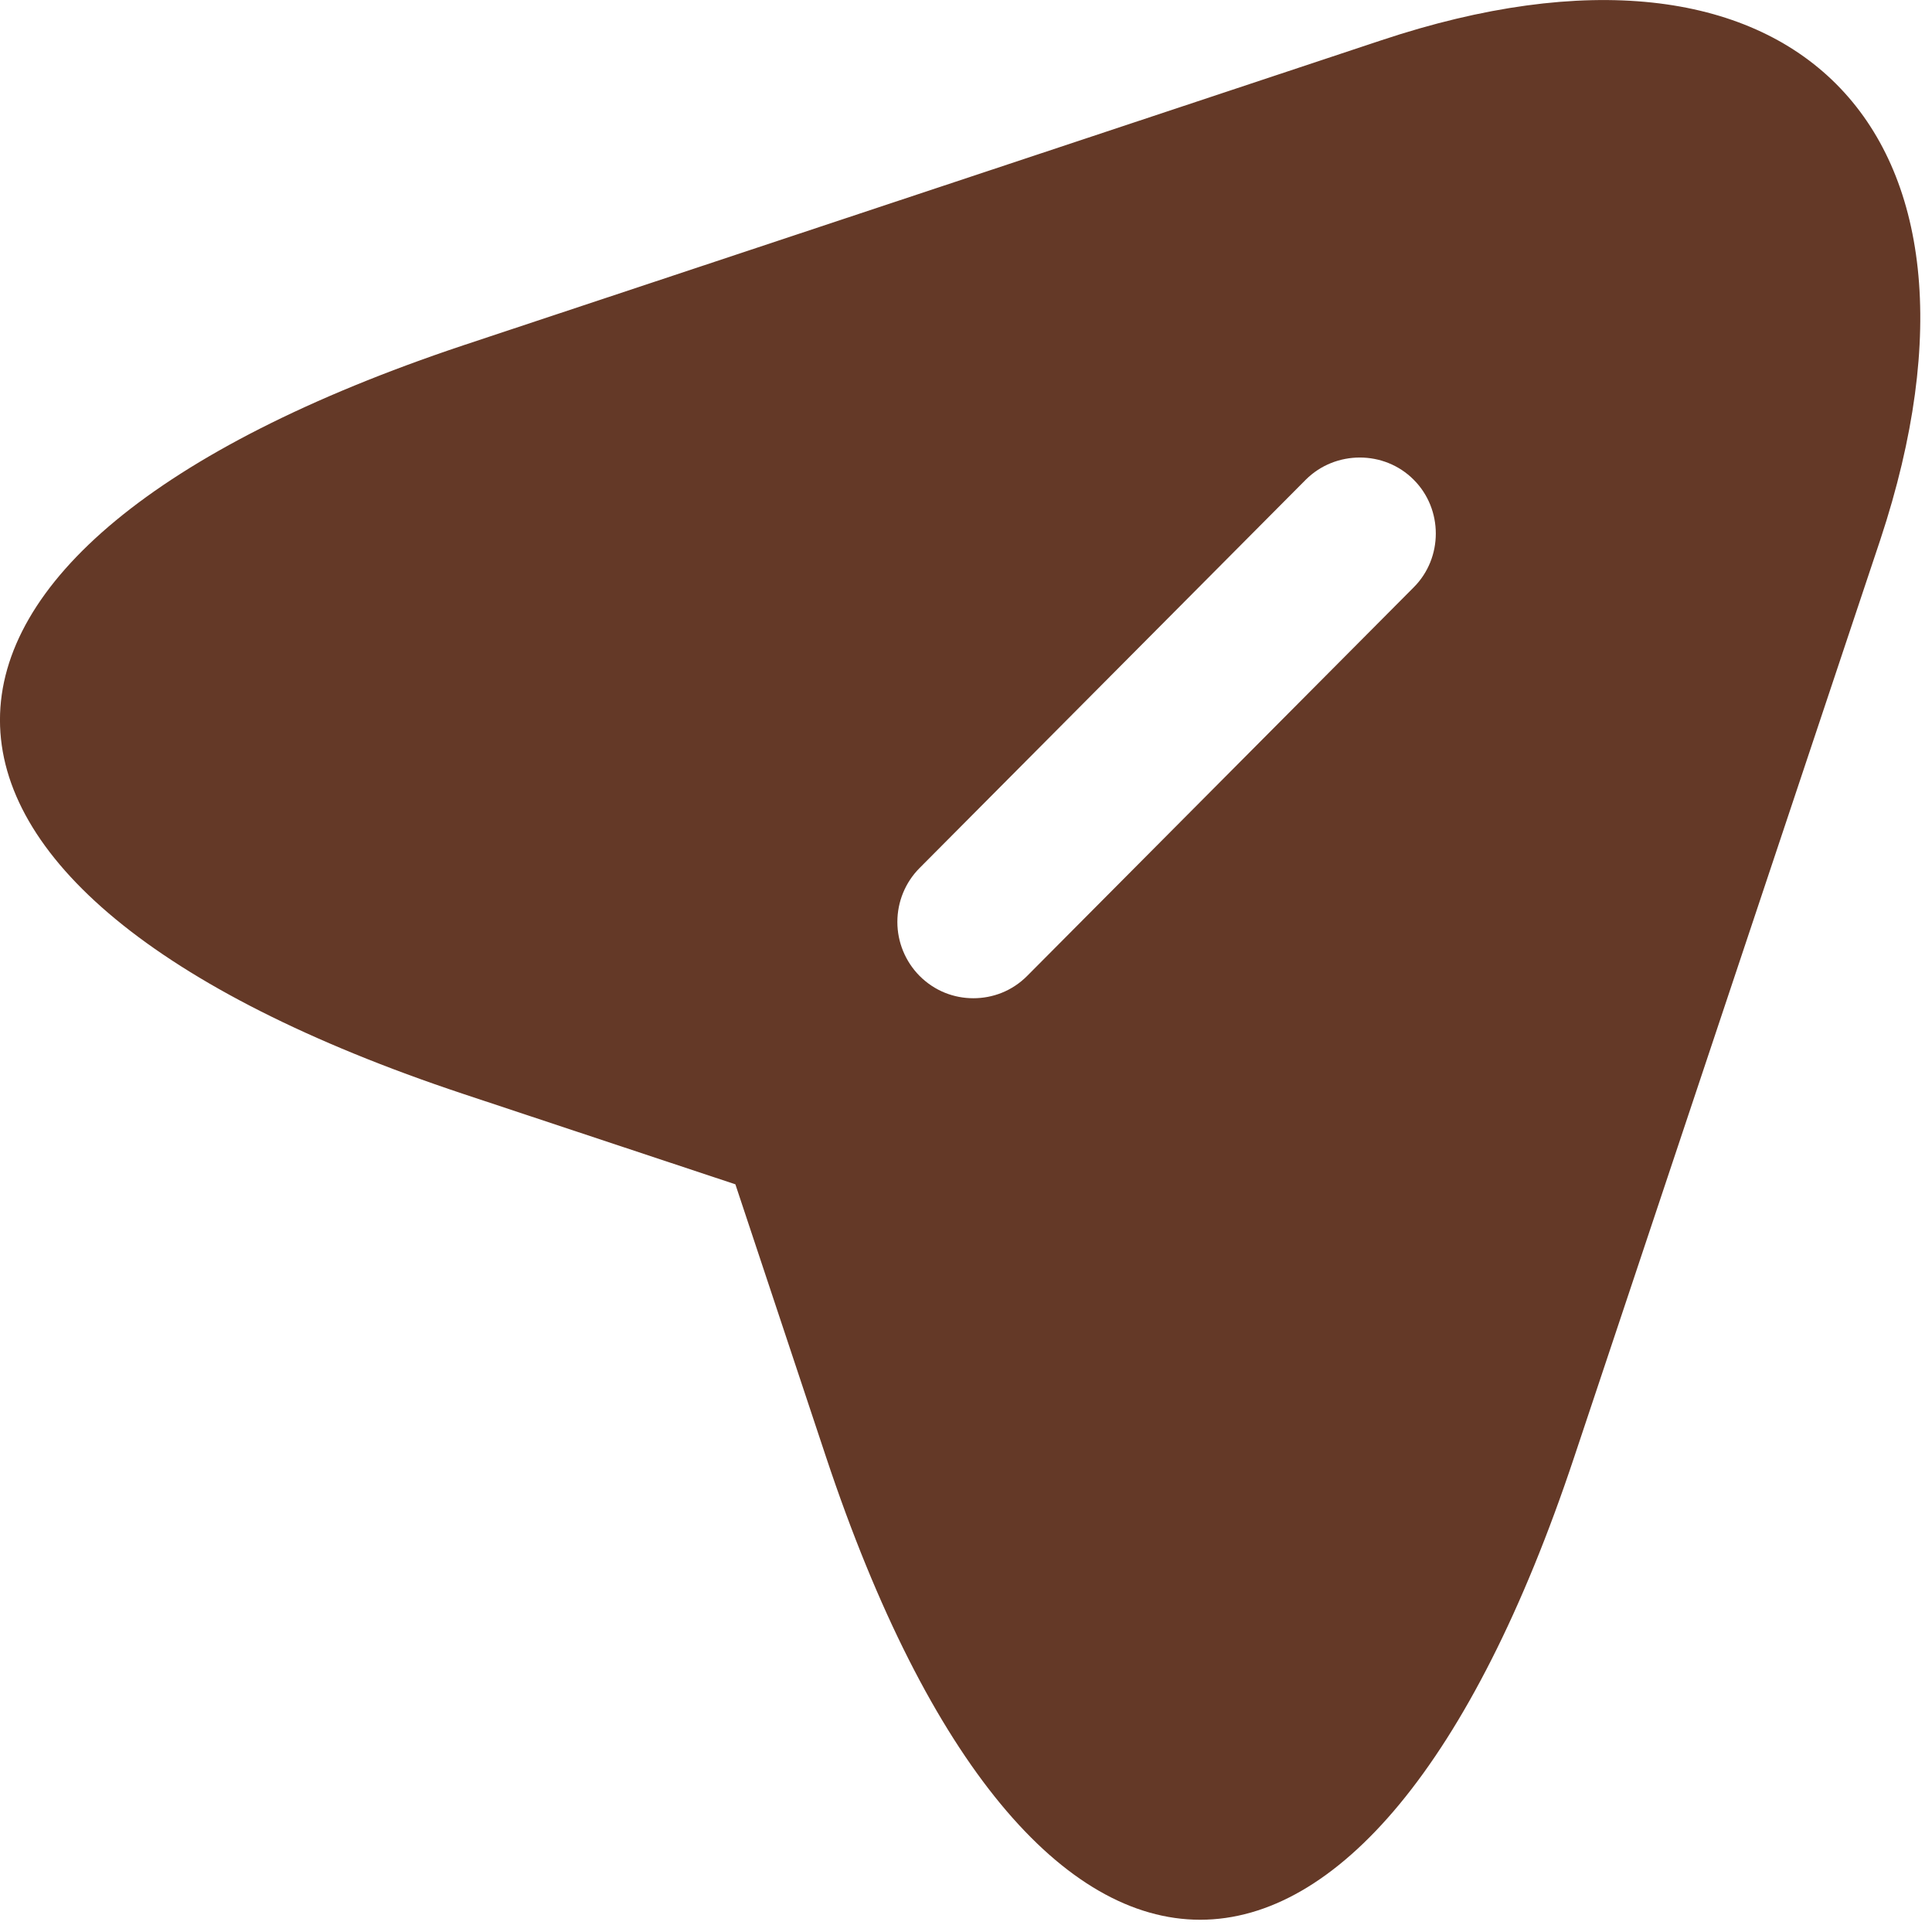 <svg
  width="19"
  height="19"
  viewBox="0 0 19 19"
  fill="none"
  xmlns="http://www.w3.org/2000/svg"
>
  <path
    id="Vector"
    d="M13.582 0.397L4.553 3.397C-1.518 5.427 -1.518 8.737 4.553 10.757L7.232 11.647L8.123 14.327C10.143 20.397 13.463 20.397 15.482 14.327L18.492 5.307C19.832 1.257 17.633 -0.953 13.582 0.397V0.397ZM13.902 5.777L10.102 9.597C9.953 9.747 9.762 9.817 9.572 9.817C9.383 9.817 9.193 9.747 9.043 9.597C8.903 9.455 8.825 9.265 8.825 9.067C8.825 8.868 8.903 8.678 9.043 8.537L12.842 4.717C13.133 4.427 13.613 4.427 13.902 4.717C14.193 5.007 14.193 5.487 13.902 5.777Z"
    fill="#643927"
  />
</svg>
